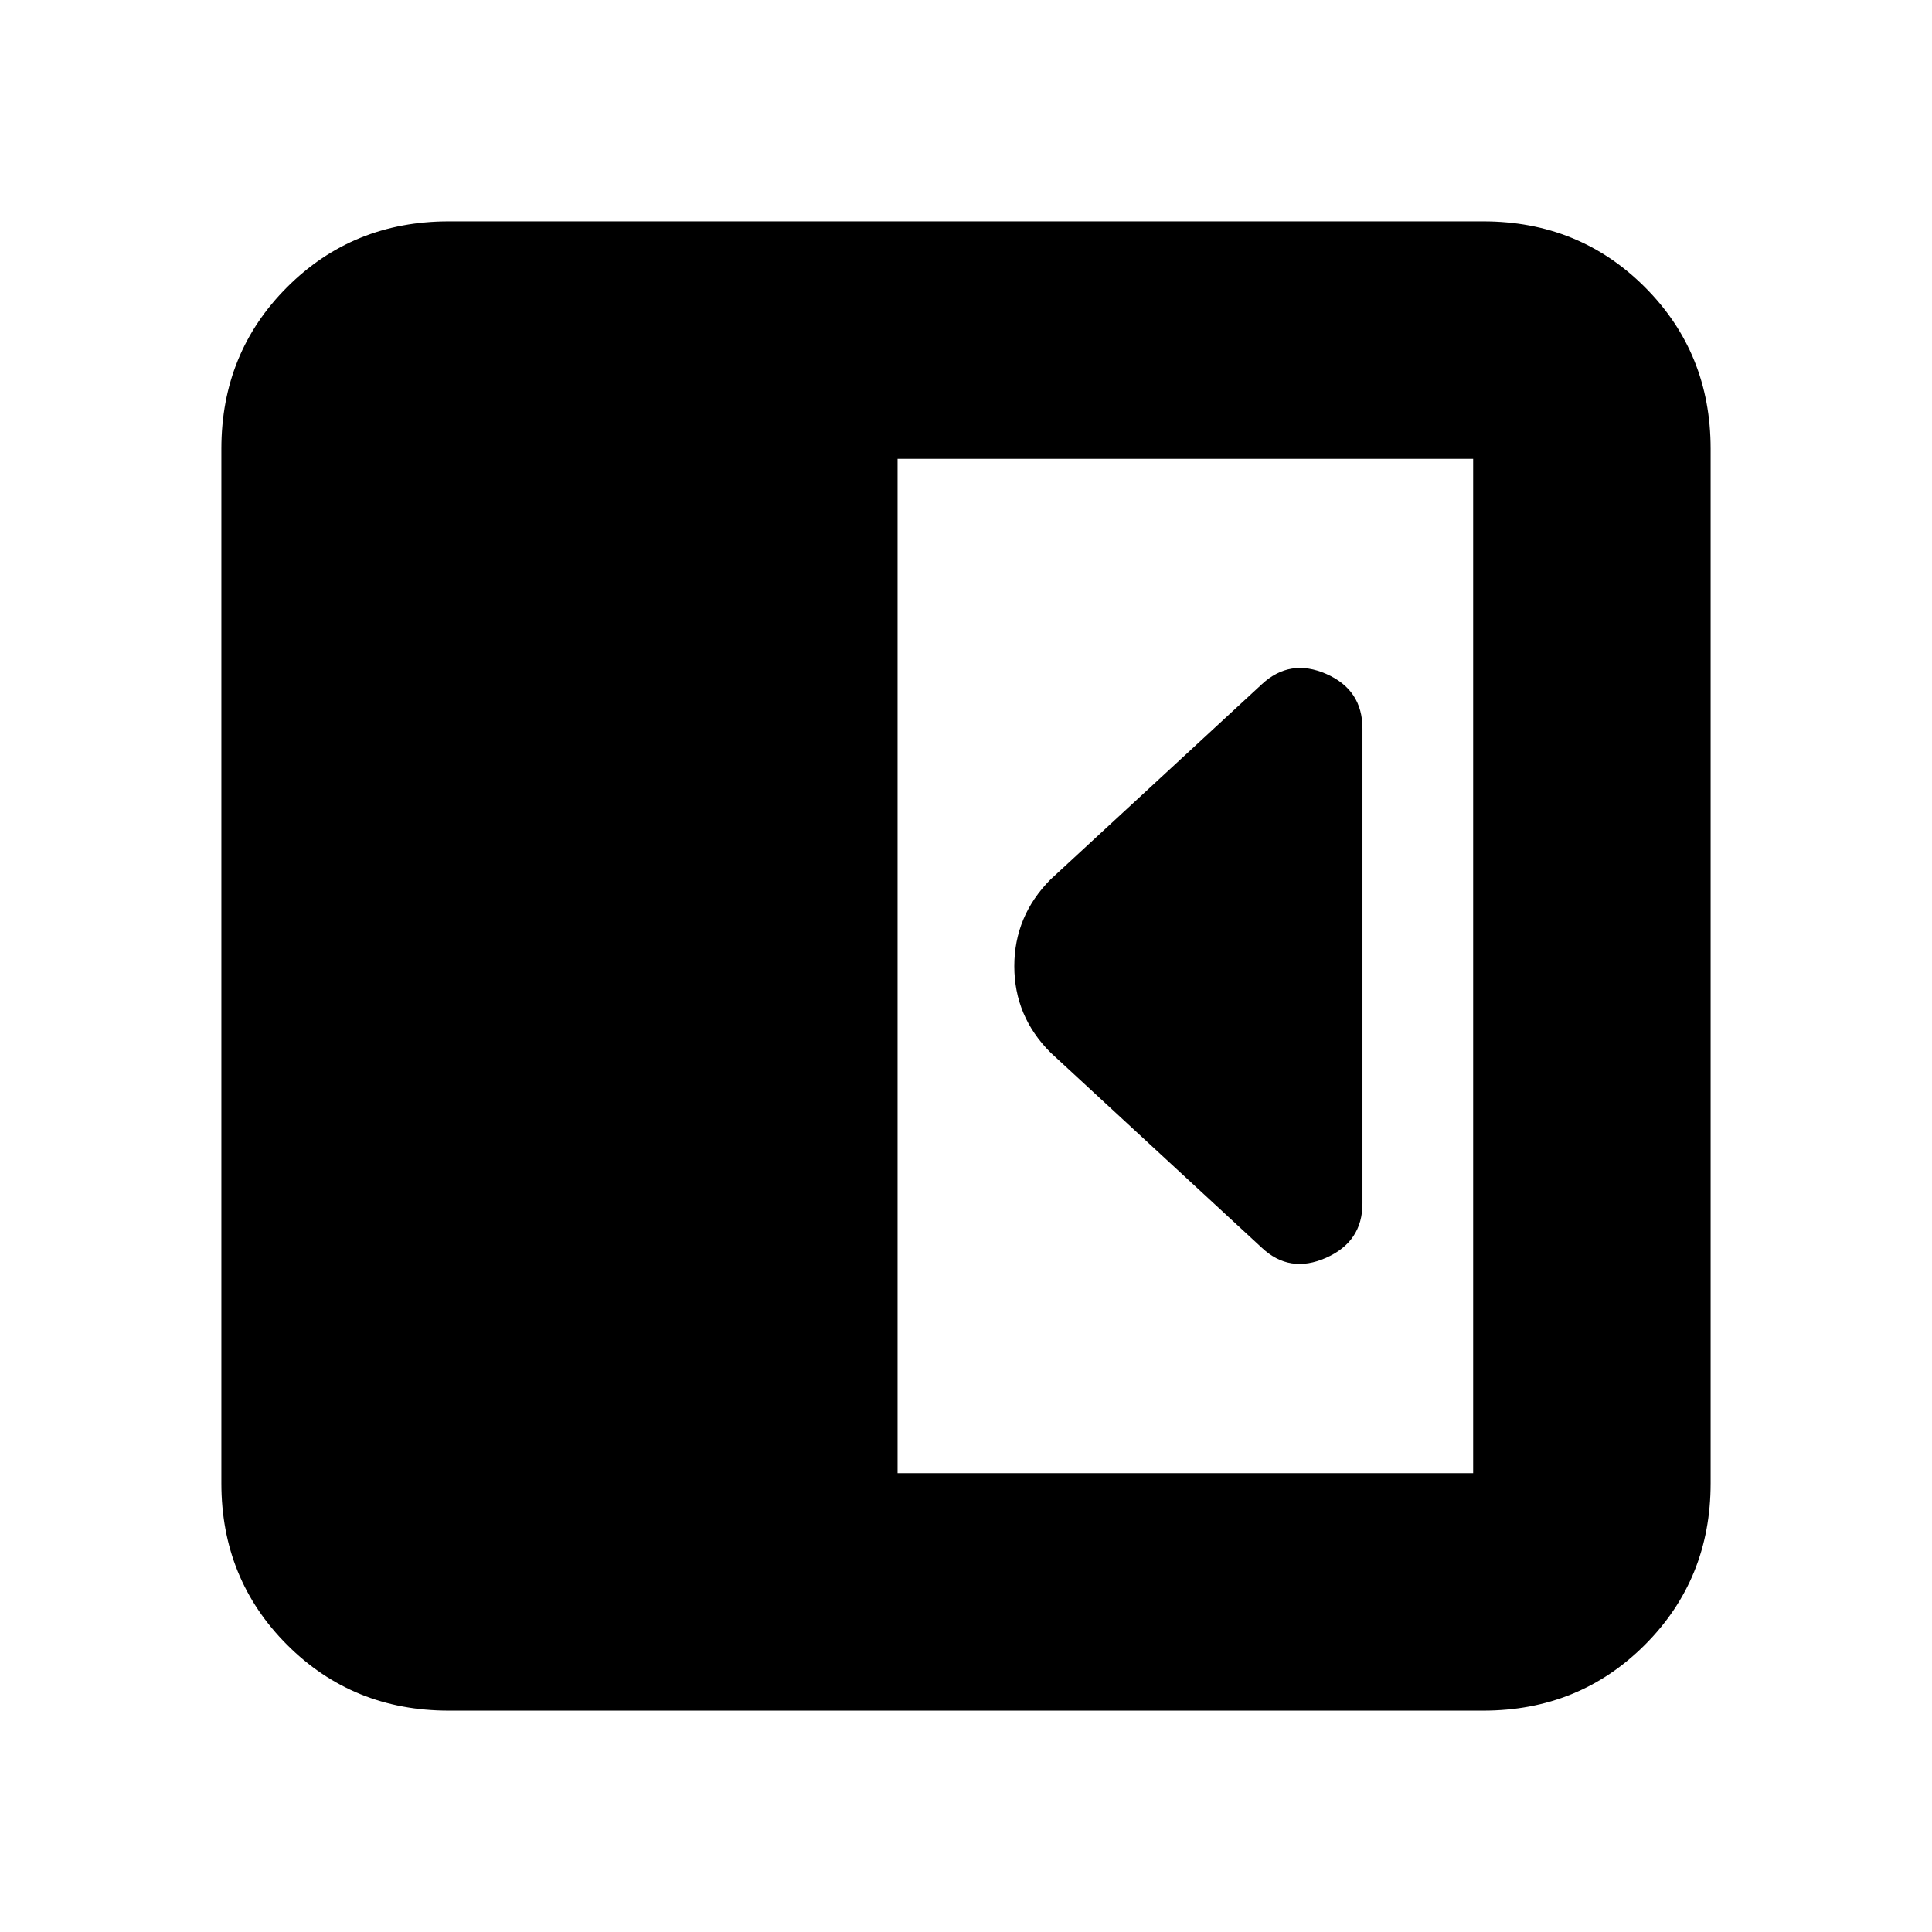<svg xmlns="http://www.w3.org/2000/svg" height="20" viewBox="0 -960 960 960" width="20"><path d="M677-362v-236q0-19.25-18-27.13-18-7.87-32 5.13l-105 97q-18 18.18-18 43.09Q504-455 522-437l105 97q13.82 13 31.91 5T677-362ZM223-110q-47.64 0-80.32-32.68Q110-175.36 110-223v-514q0-47.64 32.68-80.32Q175.36-850 223-850h514q47.64 0 80.32 32.68Q850-784.64 850-737v514q0 47.64-32.68 80.32Q784.64-110 737-110H223Zm223-118h286v-504H446v504Z"/></svg>